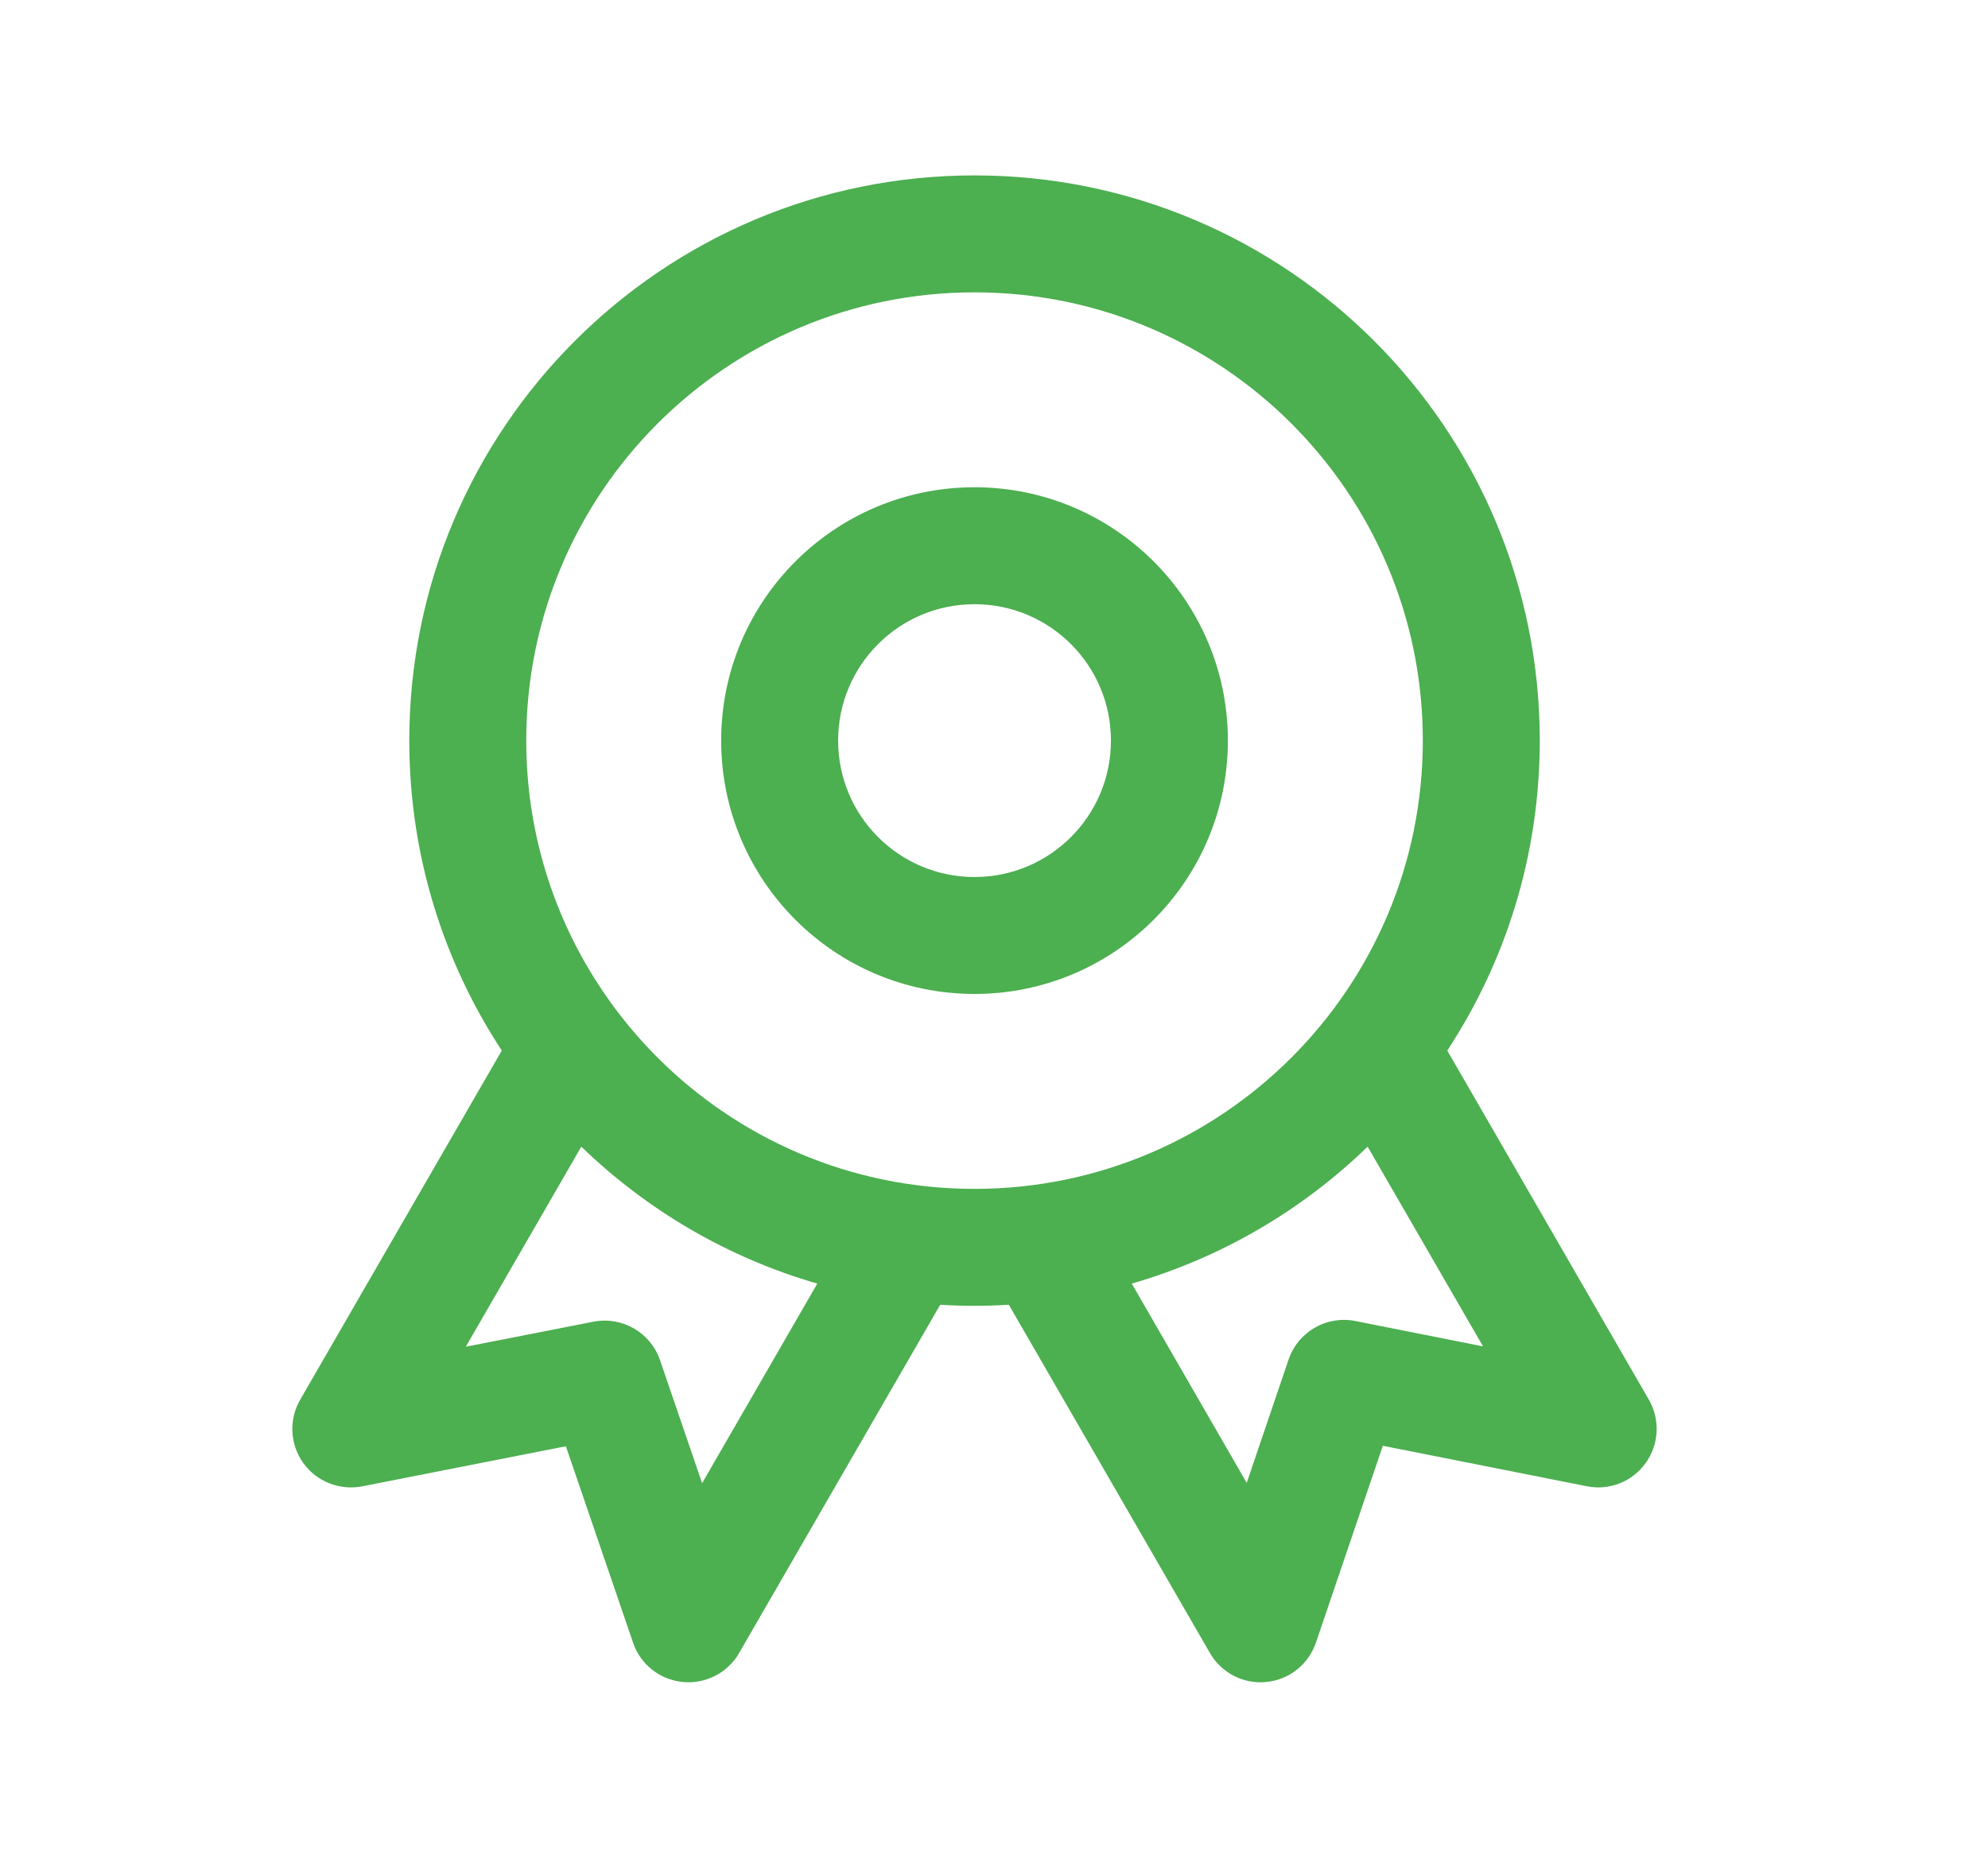 <svg width="17" height="16" viewBox="0 0 17 16" fill="none" xmlns="http://www.w3.org/2000/svg">
<path fill-rule="evenodd" clip-rule="evenodd" d="M8.333 4.167C7.137 4.167 6.167 5.137 6.167 6.333C6.167 7.53 7.137 8.5 8.333 8.5C9.53 8.5 10.5 7.53 10.5 6.333C10.5 5.137 9.53 4.167 8.333 4.167ZM7.167 6.333C7.167 5.689 7.689 5.167 8.333 5.167C8.978 5.167 9.5 5.689 9.5 6.333C9.5 6.978 8.978 7.5 8.333 7.5C7.689 7.5 7.167 6.978 7.167 6.333Z" fill="#4CAF50"/>
<path fill-rule="evenodd" clip-rule="evenodd" d="M8.333 1.5C5.664 1.5 3.5 3.664 3.5 6.333C3.5 7.312 3.791 8.223 4.291 8.984L2.567 11.97C2.469 12.14 2.479 12.351 2.593 12.511C2.707 12.67 2.904 12.748 3.096 12.711L4.839 12.368L5.414 14.049C5.477 14.234 5.643 14.365 5.838 14.384C6.033 14.403 6.222 14.307 6.32 14.137L8.04 11.158C8.137 11.164 8.235 11.167 8.333 11.167C8.432 11.167 8.53 11.164 8.627 11.158L10.347 14.137C10.445 14.307 10.634 14.404 10.829 14.384C11.024 14.365 11.19 14.233 11.253 14.047L11.825 12.364L13.569 12.71C13.762 12.749 13.959 12.671 14.073 12.511C14.187 12.352 14.198 12.14 14.1 11.97L12.376 8.984C12.876 8.223 13.167 7.312 13.167 6.333C13.167 3.664 11.003 1.5 8.333 1.5ZM4.5 6.333C4.5 4.216 6.216 2.5 8.333 2.5C10.45 2.5 12.167 4.216 12.167 6.333C12.167 8.45 10.45 10.167 8.333 10.167C6.216 10.167 4.5 8.45 4.5 6.333ZM6.989 10.977C6.221 10.755 5.531 10.348 4.971 9.806L3.983 11.517L5.074 11.303C5.32 11.255 5.563 11.395 5.644 11.632L6.004 12.684L6.989 10.977ZM10.661 12.681L9.678 10.977C10.446 10.755 11.136 10.348 11.695 9.806L12.682 11.514L11.59 11.297C11.344 11.248 11.1 11.389 11.019 11.627L10.661 12.681Z" fill="#4CAF50"/>
</svg>
